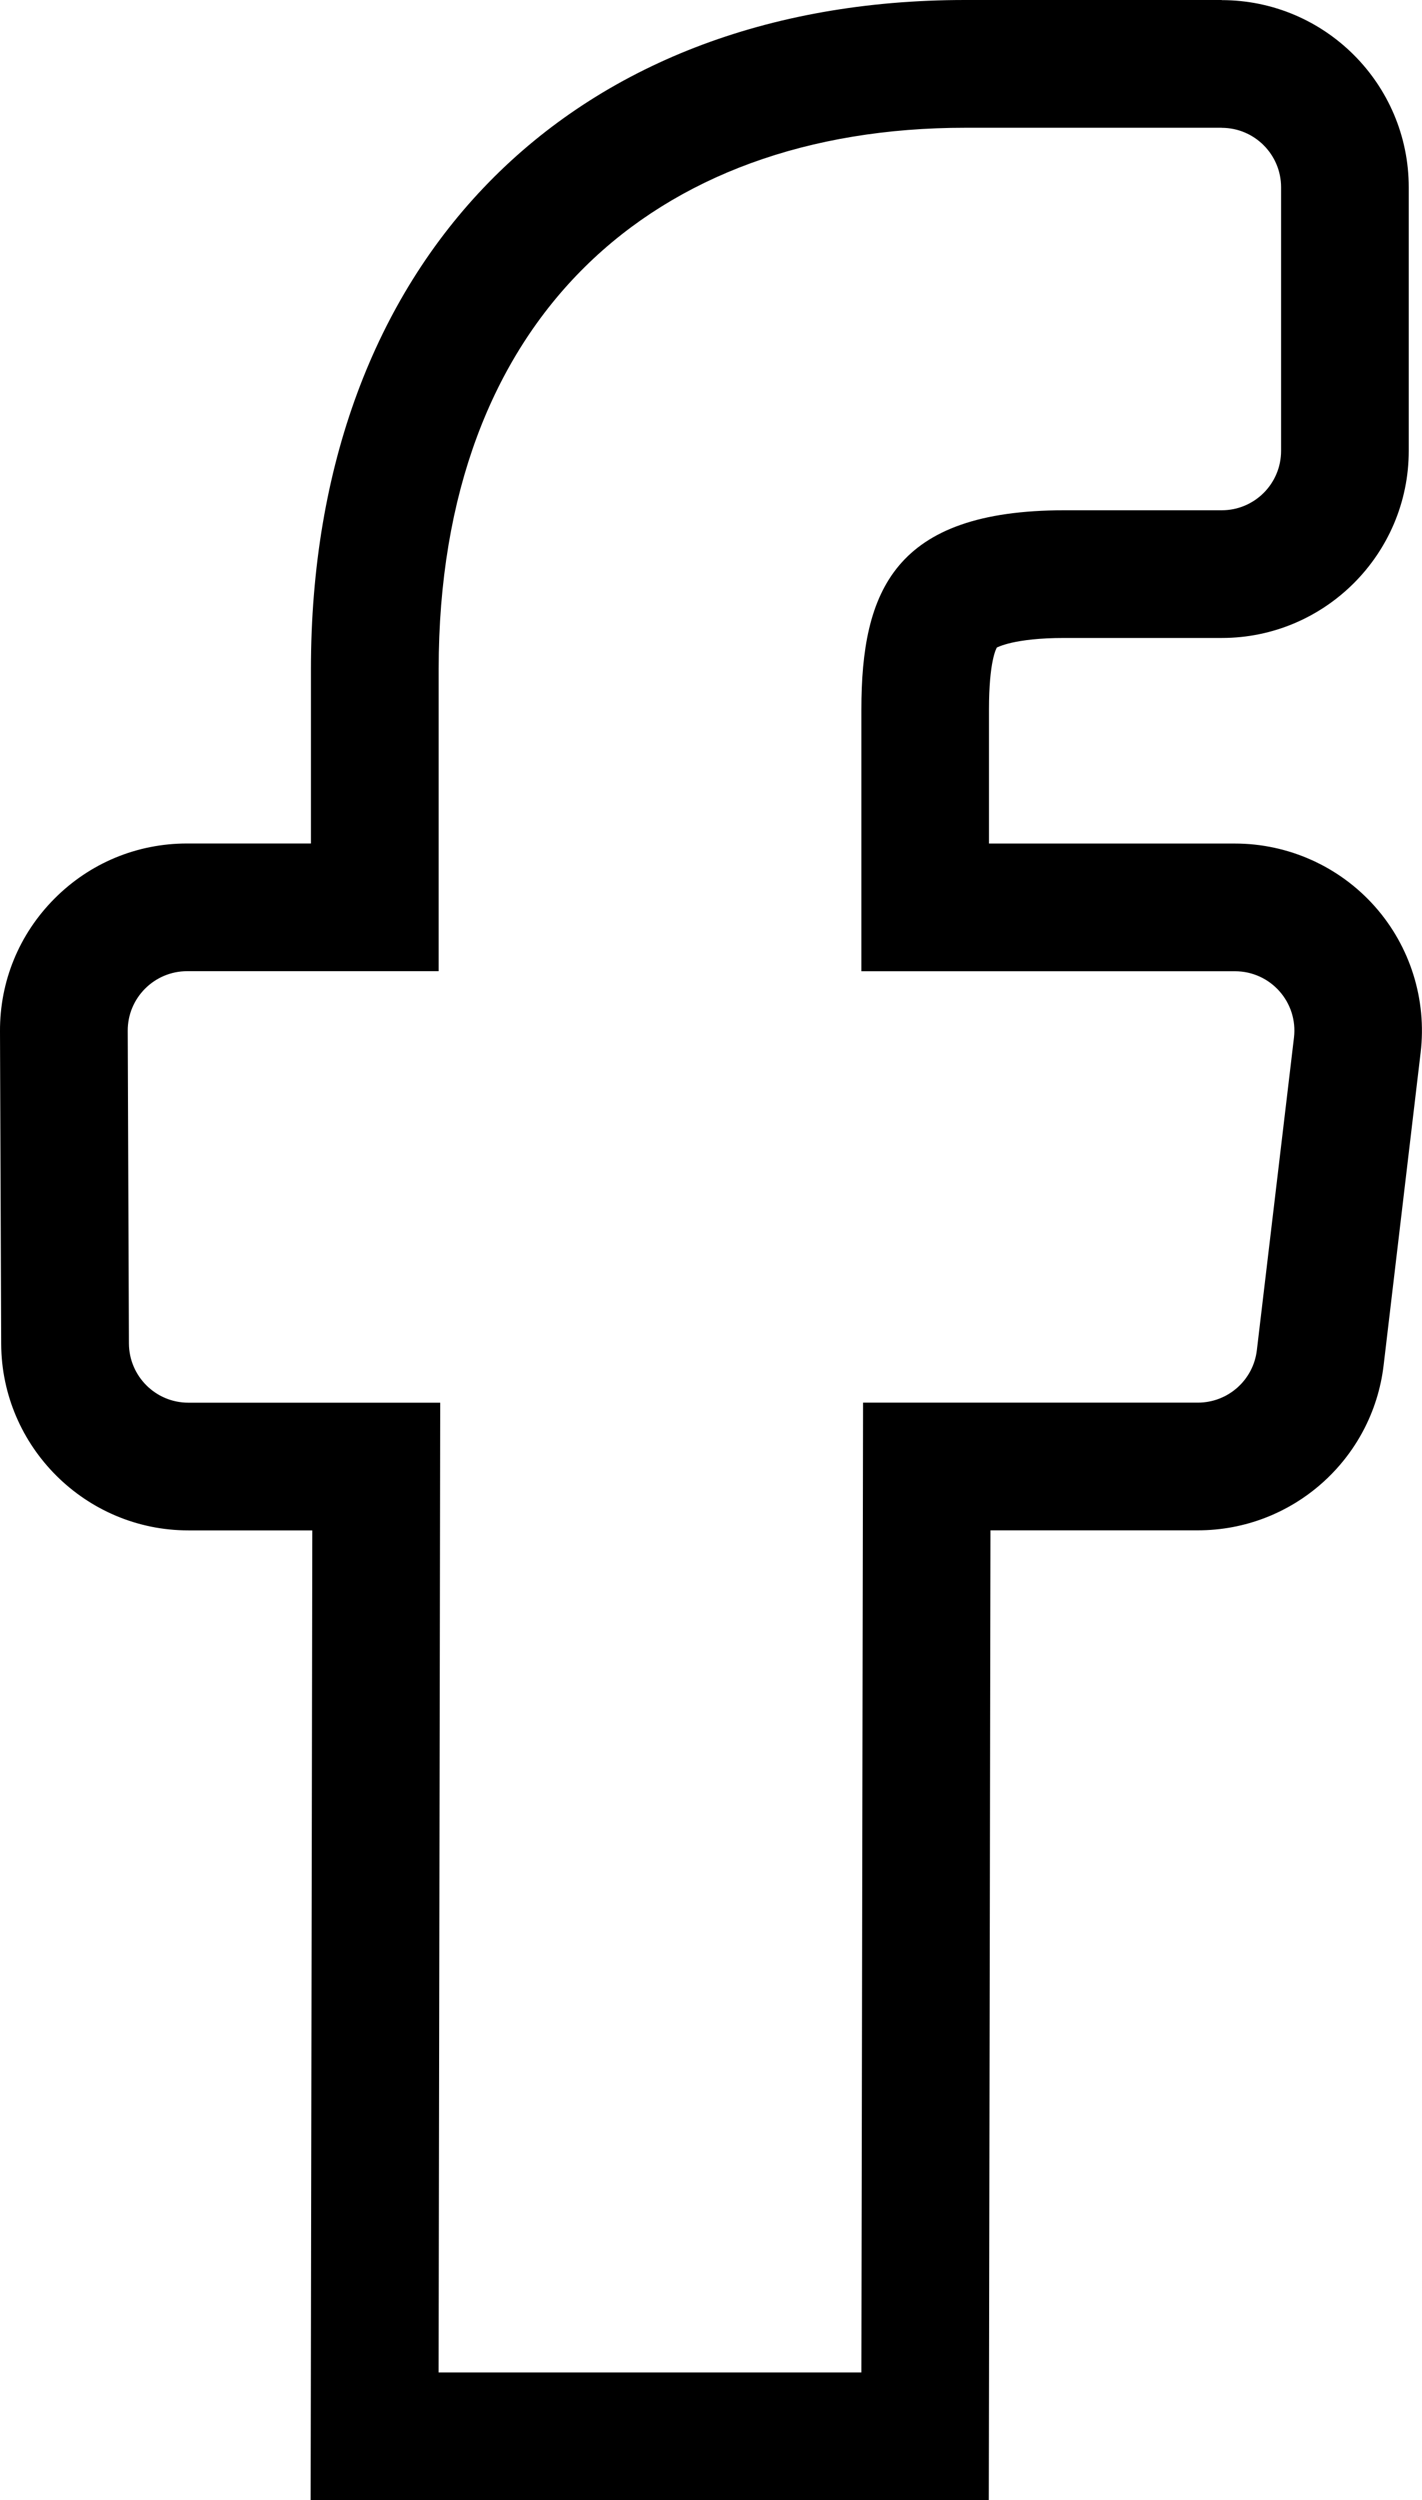 <?xml version="1.0" encoding="UTF-8" standalone="no"?>
<!-- Created with Inkscape (http://www.inkscape.org/) -->

<svg
   xmlns:dc="http://purl.org/dc/elements/1.1/"
   xmlns:cc="http://creativecommons.org/ns#"
   xmlns:rdf="http://www.w3.org/1999/02/22-rdf-syntax-ns#"
   xmlns:svg="http://www.w3.org/2000/svg"
   xmlns="http://www.w3.org/2000/svg"
   xmlns:sodipodi="http://sodipodi.sourceforge.net/DTD/sodipodi-0.dtd"
   xmlns:inkscape="http://www.inkscape.org/namespaces/inkscape"
   width="22.757"
   height="40"
   viewBox="0 0 22.757 40"
   id="svg7270"
   version="1.1"
   inkscape:version="0.91 r13725"
   sodipodi:docname="icon-facebook.svg">
  <defs
     id="defs7272" />
  <sodipodi:namedview
     id="base"
     pagecolor="#ffffff"
     bordercolor="#666666"
     borderopacity="1.0"
     inkscape:pageopacity="0.0"
     inkscape:pageshadow="2"
     inkscape:zoom="7.9195959"
     inkscape:cx="10.186182"
     inkscape:cy="22.813854"
     inkscape:document-units="px"
     inkscape:current-layer="layer1"
     showgrid="false"
     units="px"
     inkscape:window-width="1329"
     inkscape:window-height="744"
     inkscape:window-x="37"
     inkscape:window-y="24"
     inkscape:window-maximized="1" />
  <g
     inkscape:label="Layer 1"
     inkscape:groupmode="layer"
     id="layer1"
     transform="translate(0,-1012.362)">
    <path
       inkscape:connector-curvature="0"
       id="path170"
       style="fill:#000000;fill-opacity:1;fill-rule:nonzero;stroke:none"
       d="m 19.552,1012.362 -4.105,0 c -6.361,0 -10.471,4.202 -10.471,10.706 l 0,2.789 -1.982,0 c -0.802,0 -1.555,0.313 -2.121,0.881 -0.567,0.569 -0.877,1.324 -0.873,2.126 l 0.019,5 c 0.007,1.645 1.351,2.983 2.995,2.983 l 1.984,0 -0.023,13.468 -0.004,2.047 2.046,0 6.768,0 2.039,0 0.004,-2.039 0.023,-13.477 3.319,0 c 1.517,0 2.795,-1.136 2.973,-2.642 l 0.592,-5.001 c 0.101,-0.847 -0.166,-1.701 -0.734,-2.34 -0.568,-0.639 -1.384,-1.005 -2.239,-1.005 l -3.935,0 0,-2.143 c 0,-0.776 0.117,-0.978 0.127,-0.994 l 0,0 c 0.009,0 0.264,-0.152 1.079,-0.152 l 2.52,0 c 1.649,0 2.992,-1.343 2.992,-2.995 l 0,-4.215 c 0,-1.652 -1.343,-2.995 -2.994,-2.995 m 0,2.043 c 0.524,0 0.951,0.426 0.951,0.952 l 0,4.215 c 0,0.527 -0.425,0.952 -0.951,0.952 l -2.518,0 c -2.721,0 -3.248,1.292 -3.248,3.19 l 0,4.185 5.978,0 c 0.571,0 1.012,0.496 0.945,1.062 l -0.594,5.001 c -0.056,0.478 -0.462,0.839 -0.944,0.839 l -5.358,0 -0.027,15.516 -6.766,0 0.026,-15.515 -4.03,0 c -0.524,0 -0.949,-0.423 -0.952,-0.948 l -0.019,-5.001 c -0.003,-0.526 0.425,-0.955 0.951,-0.955 l 4.025,0 0,-4.832 c 0,-5.607 3.425,-8.662 8.428,-8.662 l 4.105,0" />
  </g>
</svg>
